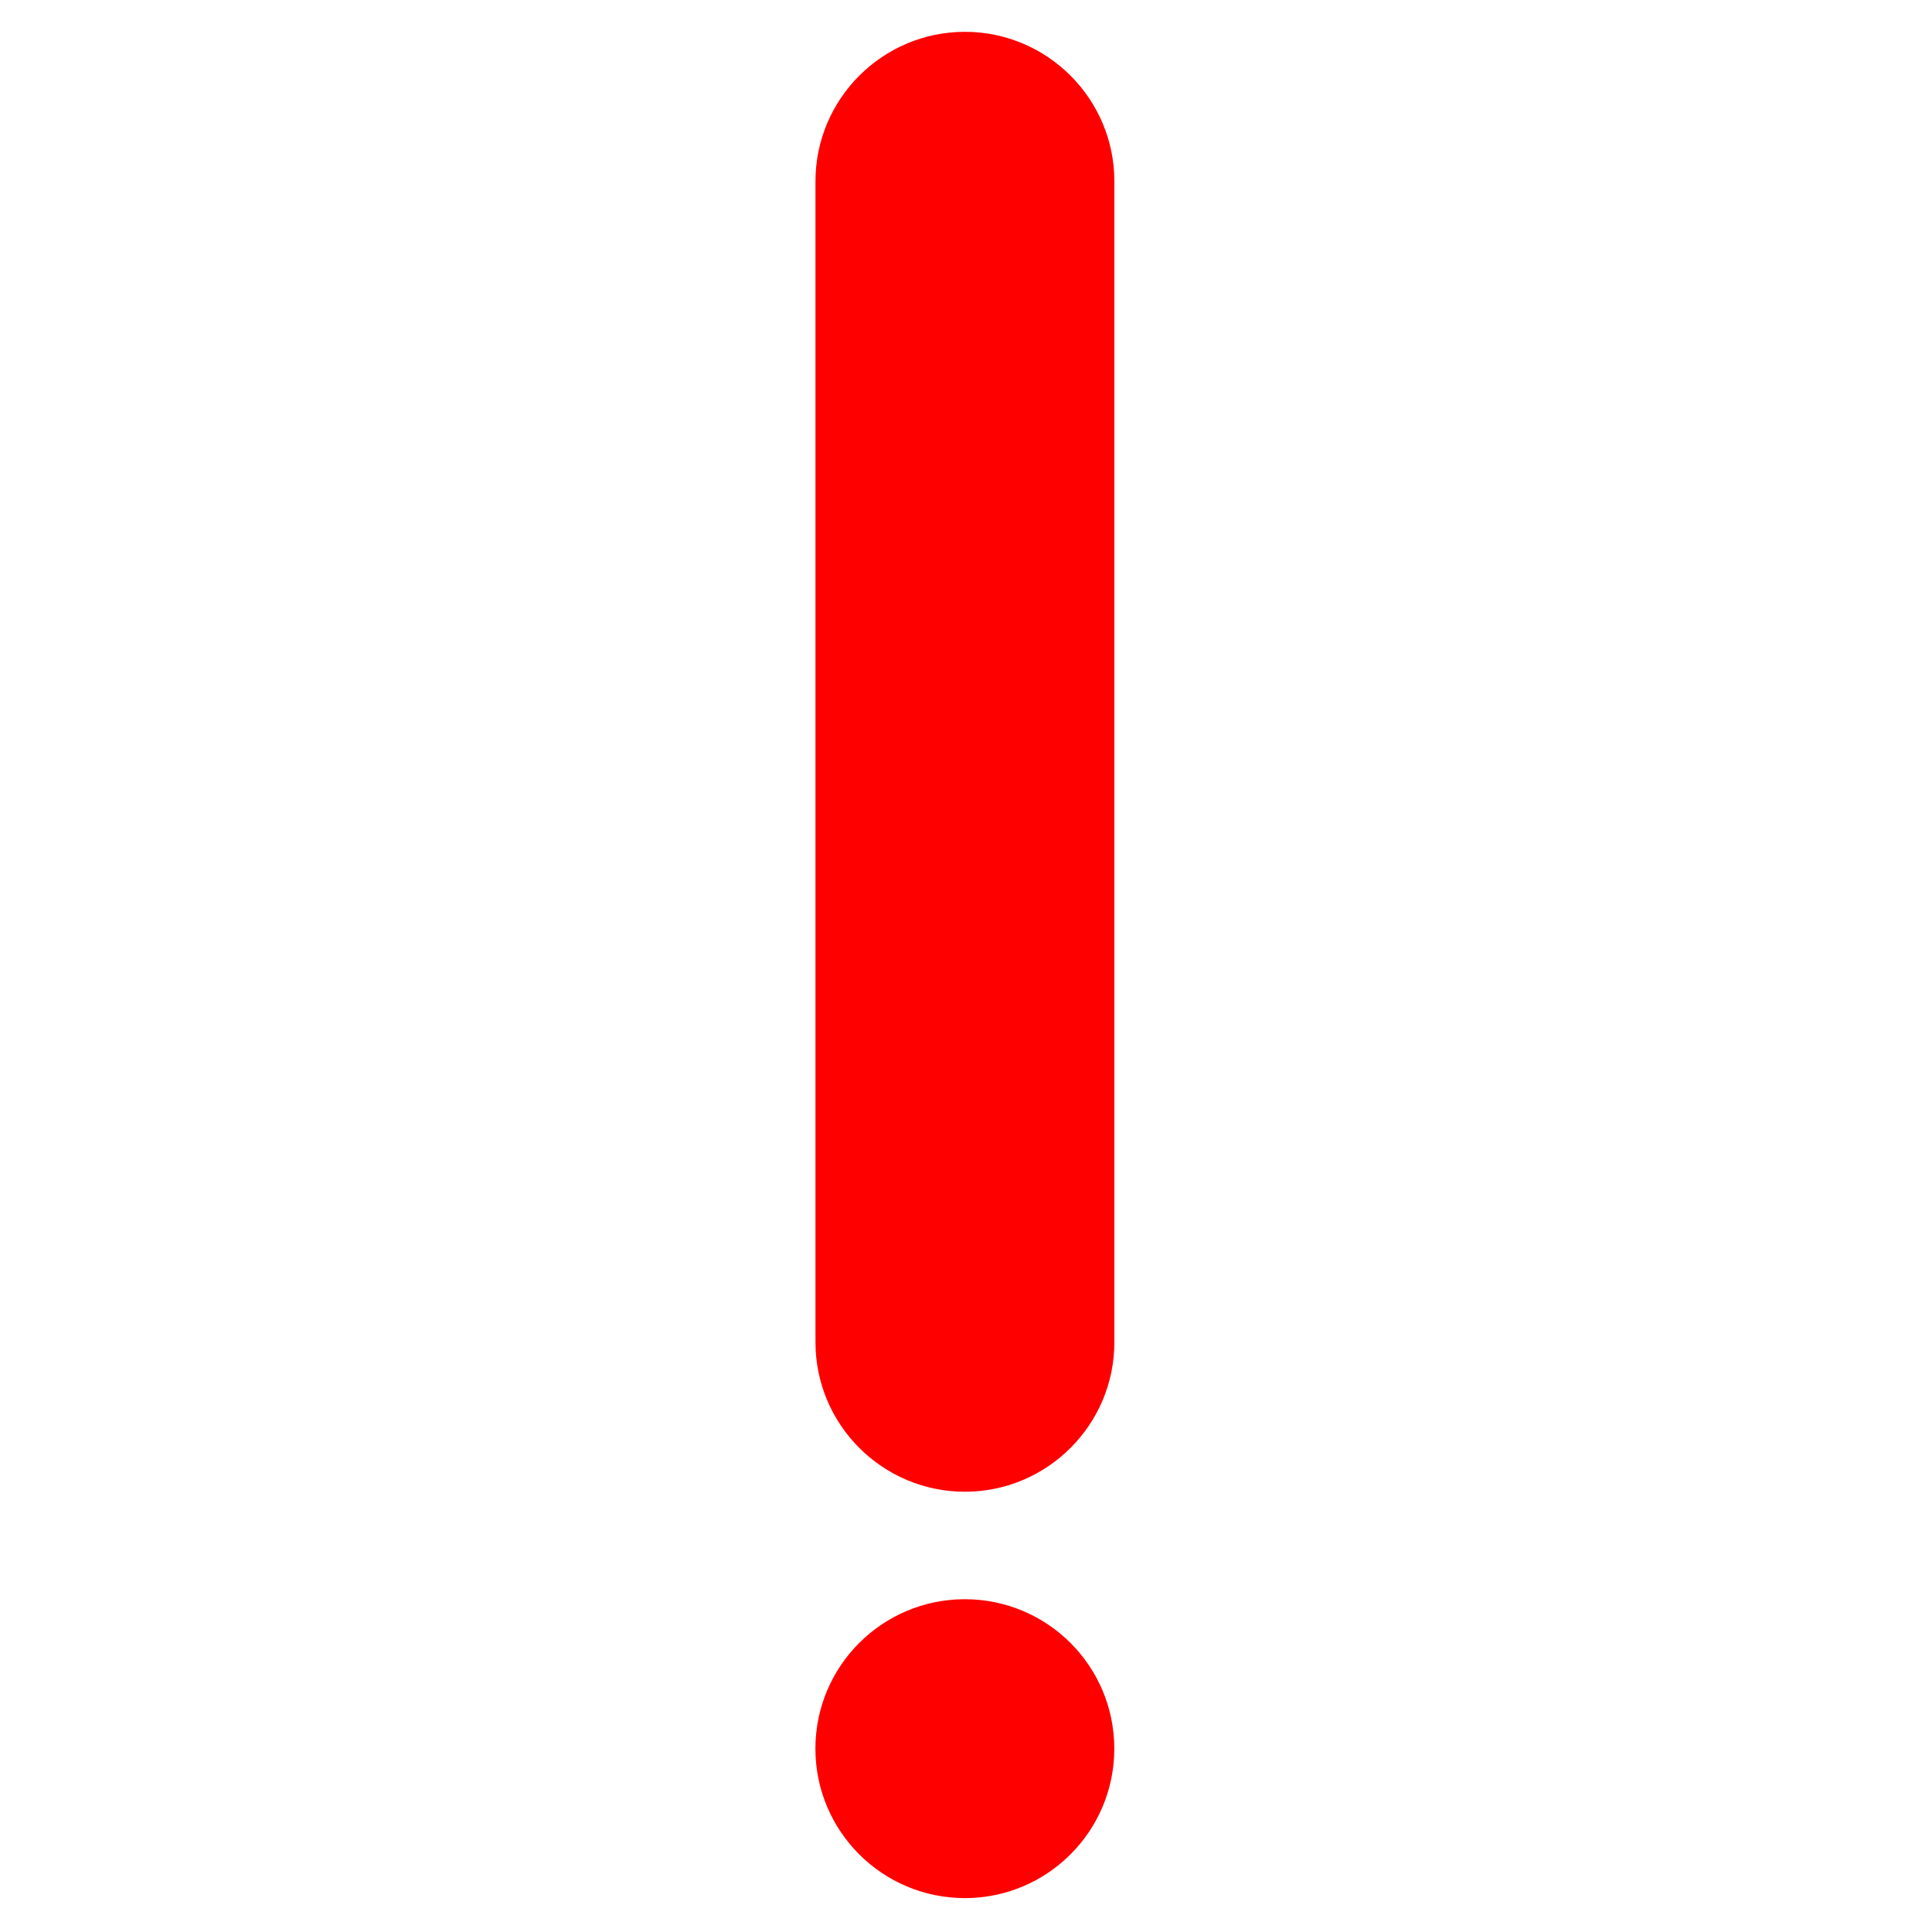 <svg xmlns="http://www.w3.org/2000/svg" xmlns:xlink="http://www.w3.org/1999/xlink" version="1.1" width="256" height="256" viewBox="0 0 256 256" xml:space="preserve">

<defs>
</defs>
<g style="stroke: none; stroke-width: 0; stroke-dasharray: none; stroke-linecap: butt; stroke-linejoin: miter; stroke-miterlimit: 10; fill: none; fill-rule: nonzero; opacity: 1;" transform="translate(1.407 1.407) scale(2.81 2.81)" >
	<path d="M 45 1 c -3.886 0 -7.047 3.161 -7.047 7.047 v 54.748 c 0 3.885 3.161 7.047 7.047 7.047 c 3.885 0 7.047 -3.162 7.047 -7.047 V 8.047 C 52.047 4.161 48.885 1 45 1 z" style="stroke: none; stroke-width: 1; stroke-dasharray: none; stroke-linecap: butt; stroke-linejoin: miter; stroke-miterlimit: 10; fill: red; fill-rule: nonzero; opacity: 1;" transform=" matrix(1 0 0 1 0 0) " stroke-linecap="round" />
	<circle cx="44.997" cy="81.957" r="7.047" style="stroke: none; stroke-width: 1; stroke-dasharray: none; stroke-linecap: butt; stroke-linejoin: miter; stroke-miterlimit: 10; fill: red; fill-rule: nonzero; opacity: 1;" transform="  matrix(1 0 0 1 0 0) "/>
	<path d="M 45 70.842 c -4.437 0 -8.047 -3.609 -8.047 -8.047 V 8.047 C 36.953 3.61 40.563 0 45 0 c 4.438 0 8.047 3.61 8.047 8.047 v 54.748 C 53.047 67.232 49.438 70.842 45 70.842 z M 45 2 c -3.334 0 -6.047 2.712 -6.047 6.047 v 54.748 c 0 3.334 2.712 6.047 6.047 6.047 c 3.334 0 6.047 -2.713 6.047 -6.047 V 8.047 C 51.047 4.712 48.334 2 45 2 z" style="stroke: none; stroke-width: 1; stroke-dasharray: none; stroke-linecap: butt; stroke-linejoin: miter; stroke-miterlimit: 10
	; fill-rule: nonzero; opacity: 1;" transform=" matrix(1 0 0 1 0 0) " stroke-linecap="round" />
	<path d="M 45 90 c -4.437 0 -8.047 -3.609 -8.047 -8.047 s 3.61 -8.047 8.047 -8.047 c 4.438 0 8.047 3.609 8.047 8.047 S 49.438 90 45 90 z M 45 75.906 c -3.334 0 -6.047 2.713 -6.047 6.047 S 41.666 88 45 88 c 3.334 0 6.047 -2.713 6.047 -6.047 S 48.334 75.906 45 75.906 z" style="stroke: none; stroke-width: 1; stroke-dasharray: none; stroke-linecap: butt; stroke-linejoin: miter; stroke-miterlimit: 10; fill-rule: nonzero; opacity: 1;" transform=" matrix(1 0 0 1 0 0) " stroke-linecap="round" />
</g>
</svg>